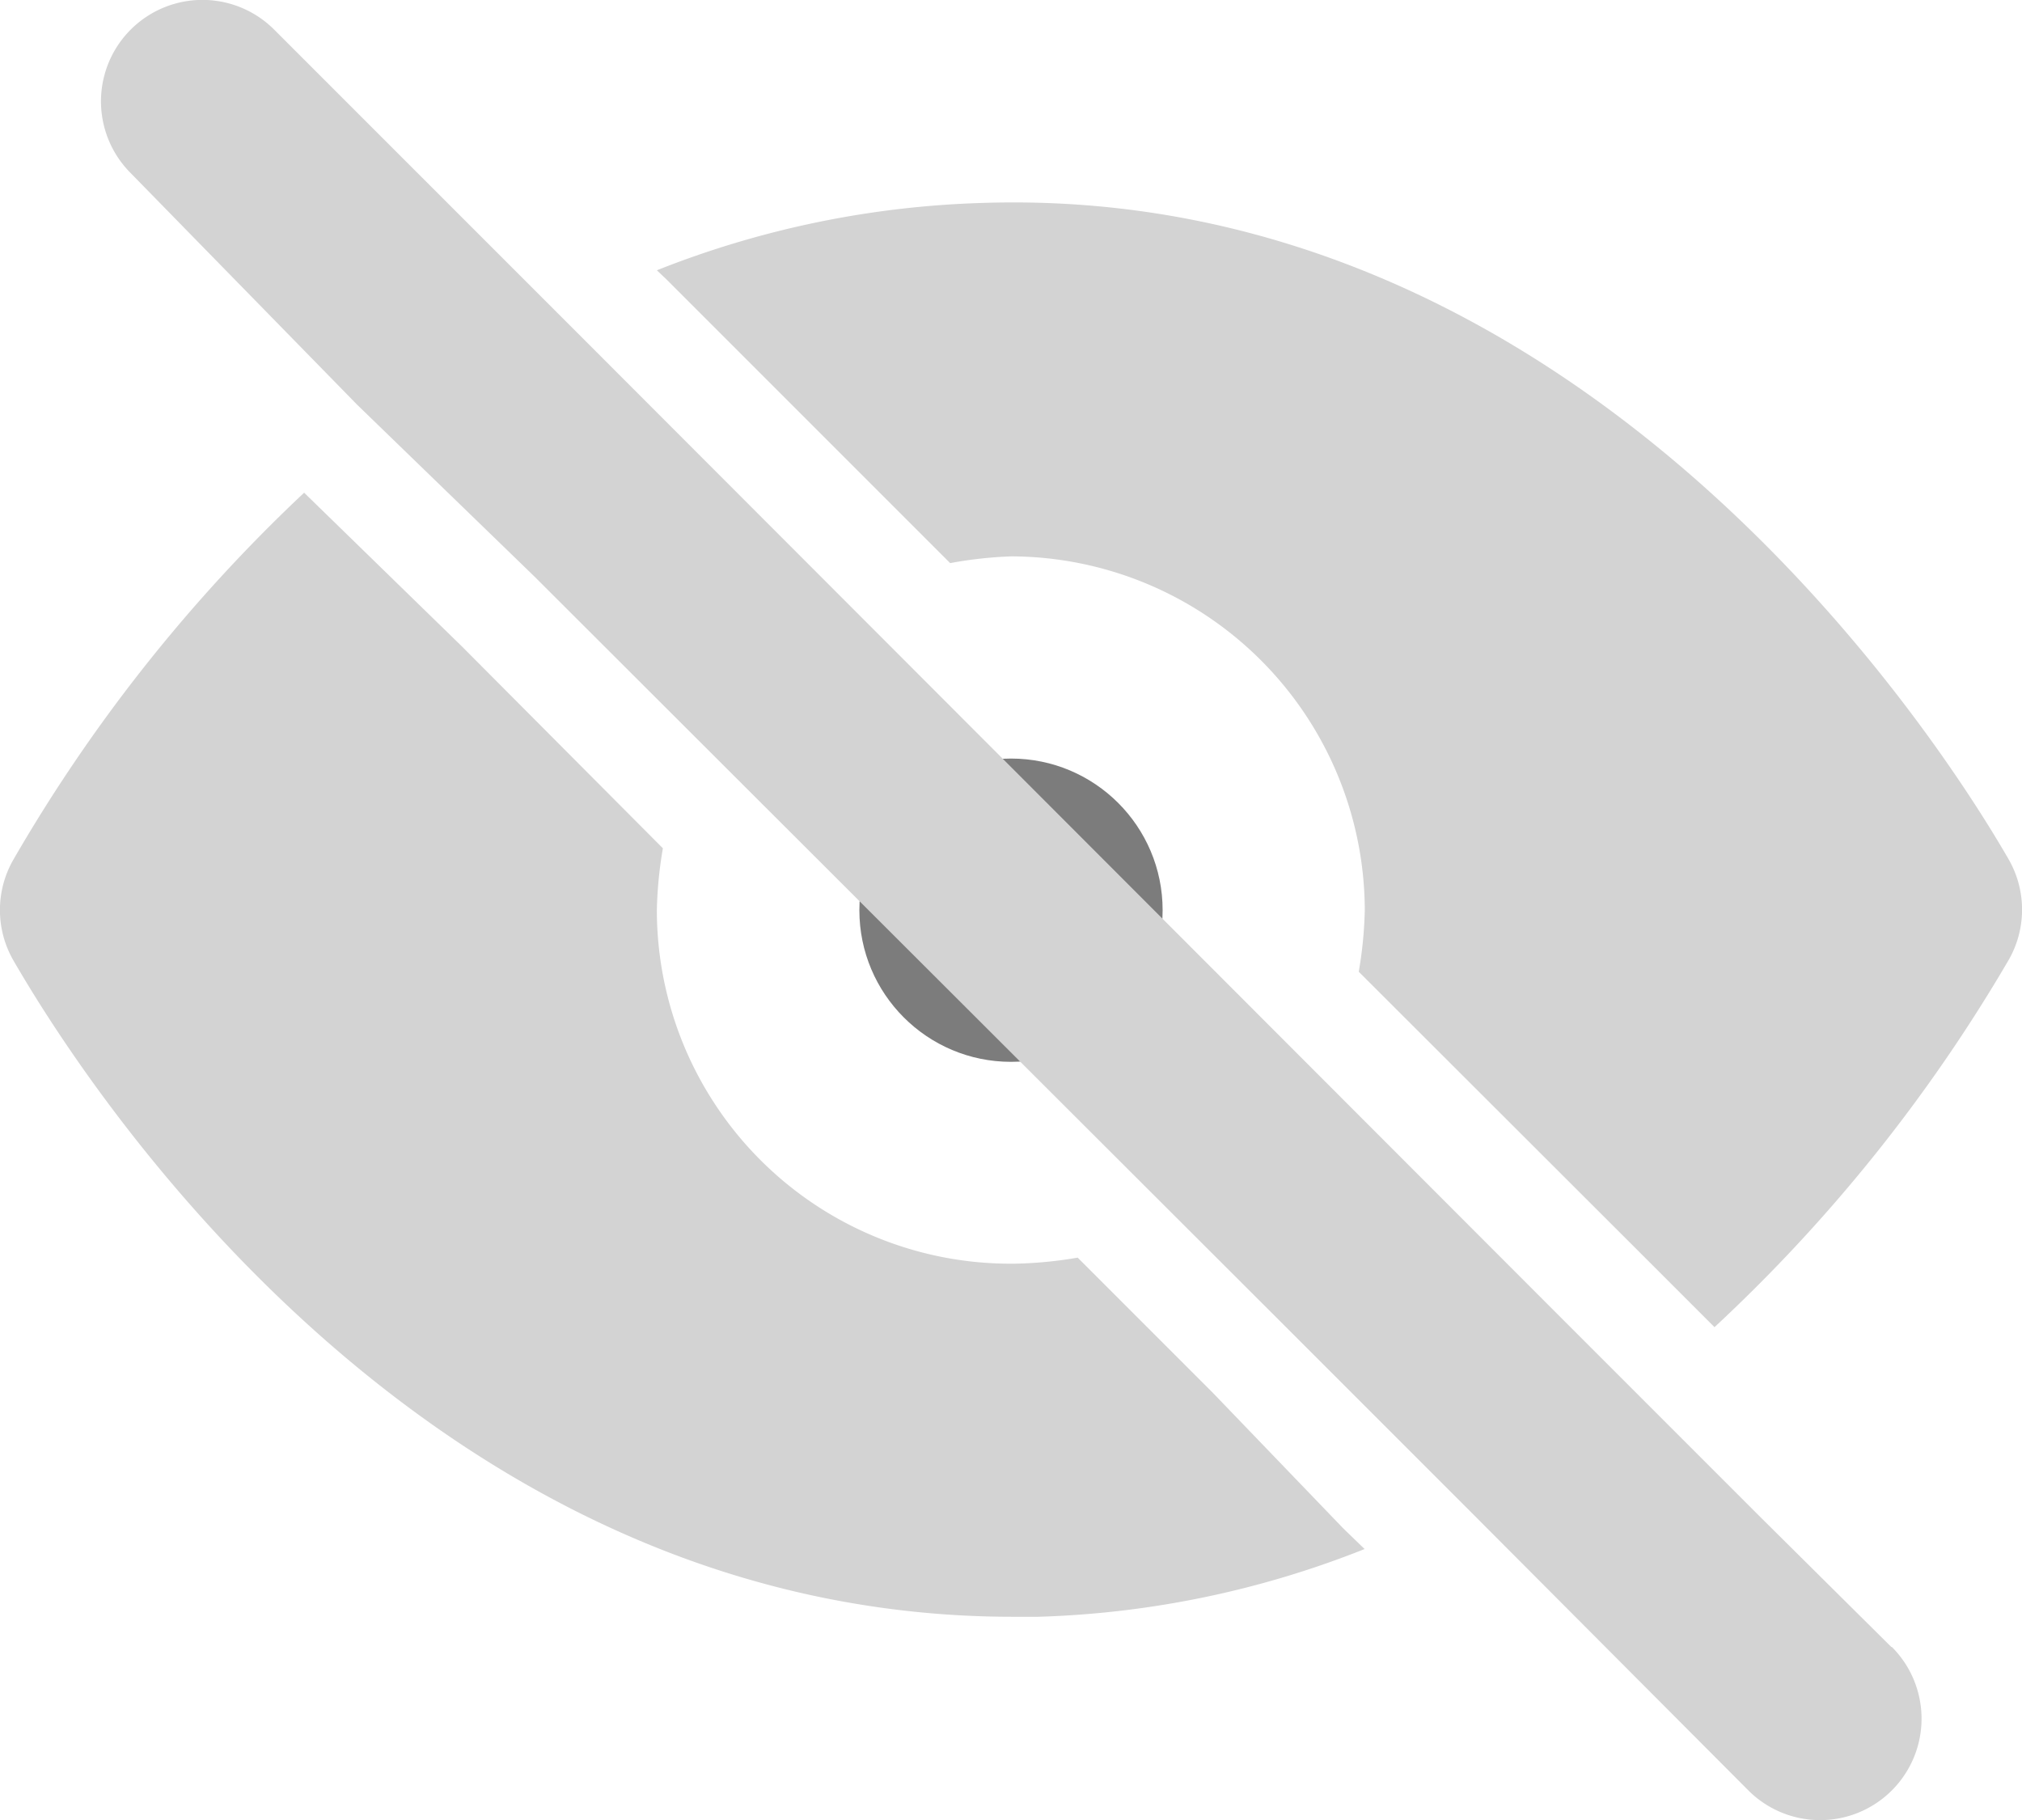 <svg xmlns="http://www.w3.org/2000/svg" width="11.402" height="10.264" viewBox="0 0 11.402 10.264">
  <g id="Layer_2" data-name="Layer 2" transform="translate(-1.003 -1.509)">
    <g id="eye-off" transform="translate(1.003 1.509)">
      <circle id="Ellipse_489" data-name="Ellipse 489" cx="0.855" cy="0.855" r="0.855" transform="translate(4.846 4.277)" fill="#7c7c7c"/>
      <path id="Path_28784" data-name="Path 28784" d="M9.572,11.615l-.735-.764-.04-.04-.724-.724a2.32,2.32,0,0,1-.348.034A1.995,1.995,0,0,1,5.7,8.127a2.32,2.32,0,0,1,.034-.348L4.6,6.64l-.889-.866A9.056,9.056,0,0,0,2.072,7.842a.57.57,0,0,0,0,.57c.359.621,2.28,3.7,5.636,3.7h.142a5.4,5.4,0,0,0,1.841-.382ZM5.754,4.571l1.6,1.6A2.32,2.32,0,0,1,7.7,6.133,2,2,0,0,1,9.692,8.127a2.32,2.32,0,0,1-.034.348L11.185,10l.479.479a9.056,9.056,0,0,0,1.658-2.069.57.57,0,0,0,0-.57c-.365-.633-2.371-3.807-5.779-3.7A5.4,5.4,0,0,0,5.7,4.52Zm6.907,7.711-.741-.735-1.14-1.14L5.355,4.976l-.838-.838-.975-.975a.572.572,0,1,0-.809.809L4.01,5.278l1,.969,4.166,4.16.04.04.764.764.336.336,1.539,1.544a.572.572,0,1,0,.809-.809Z" transform="translate(-1.996 -2.996)" fill="#d3d3d3"/>
    </g>
  </g>
</svg>
